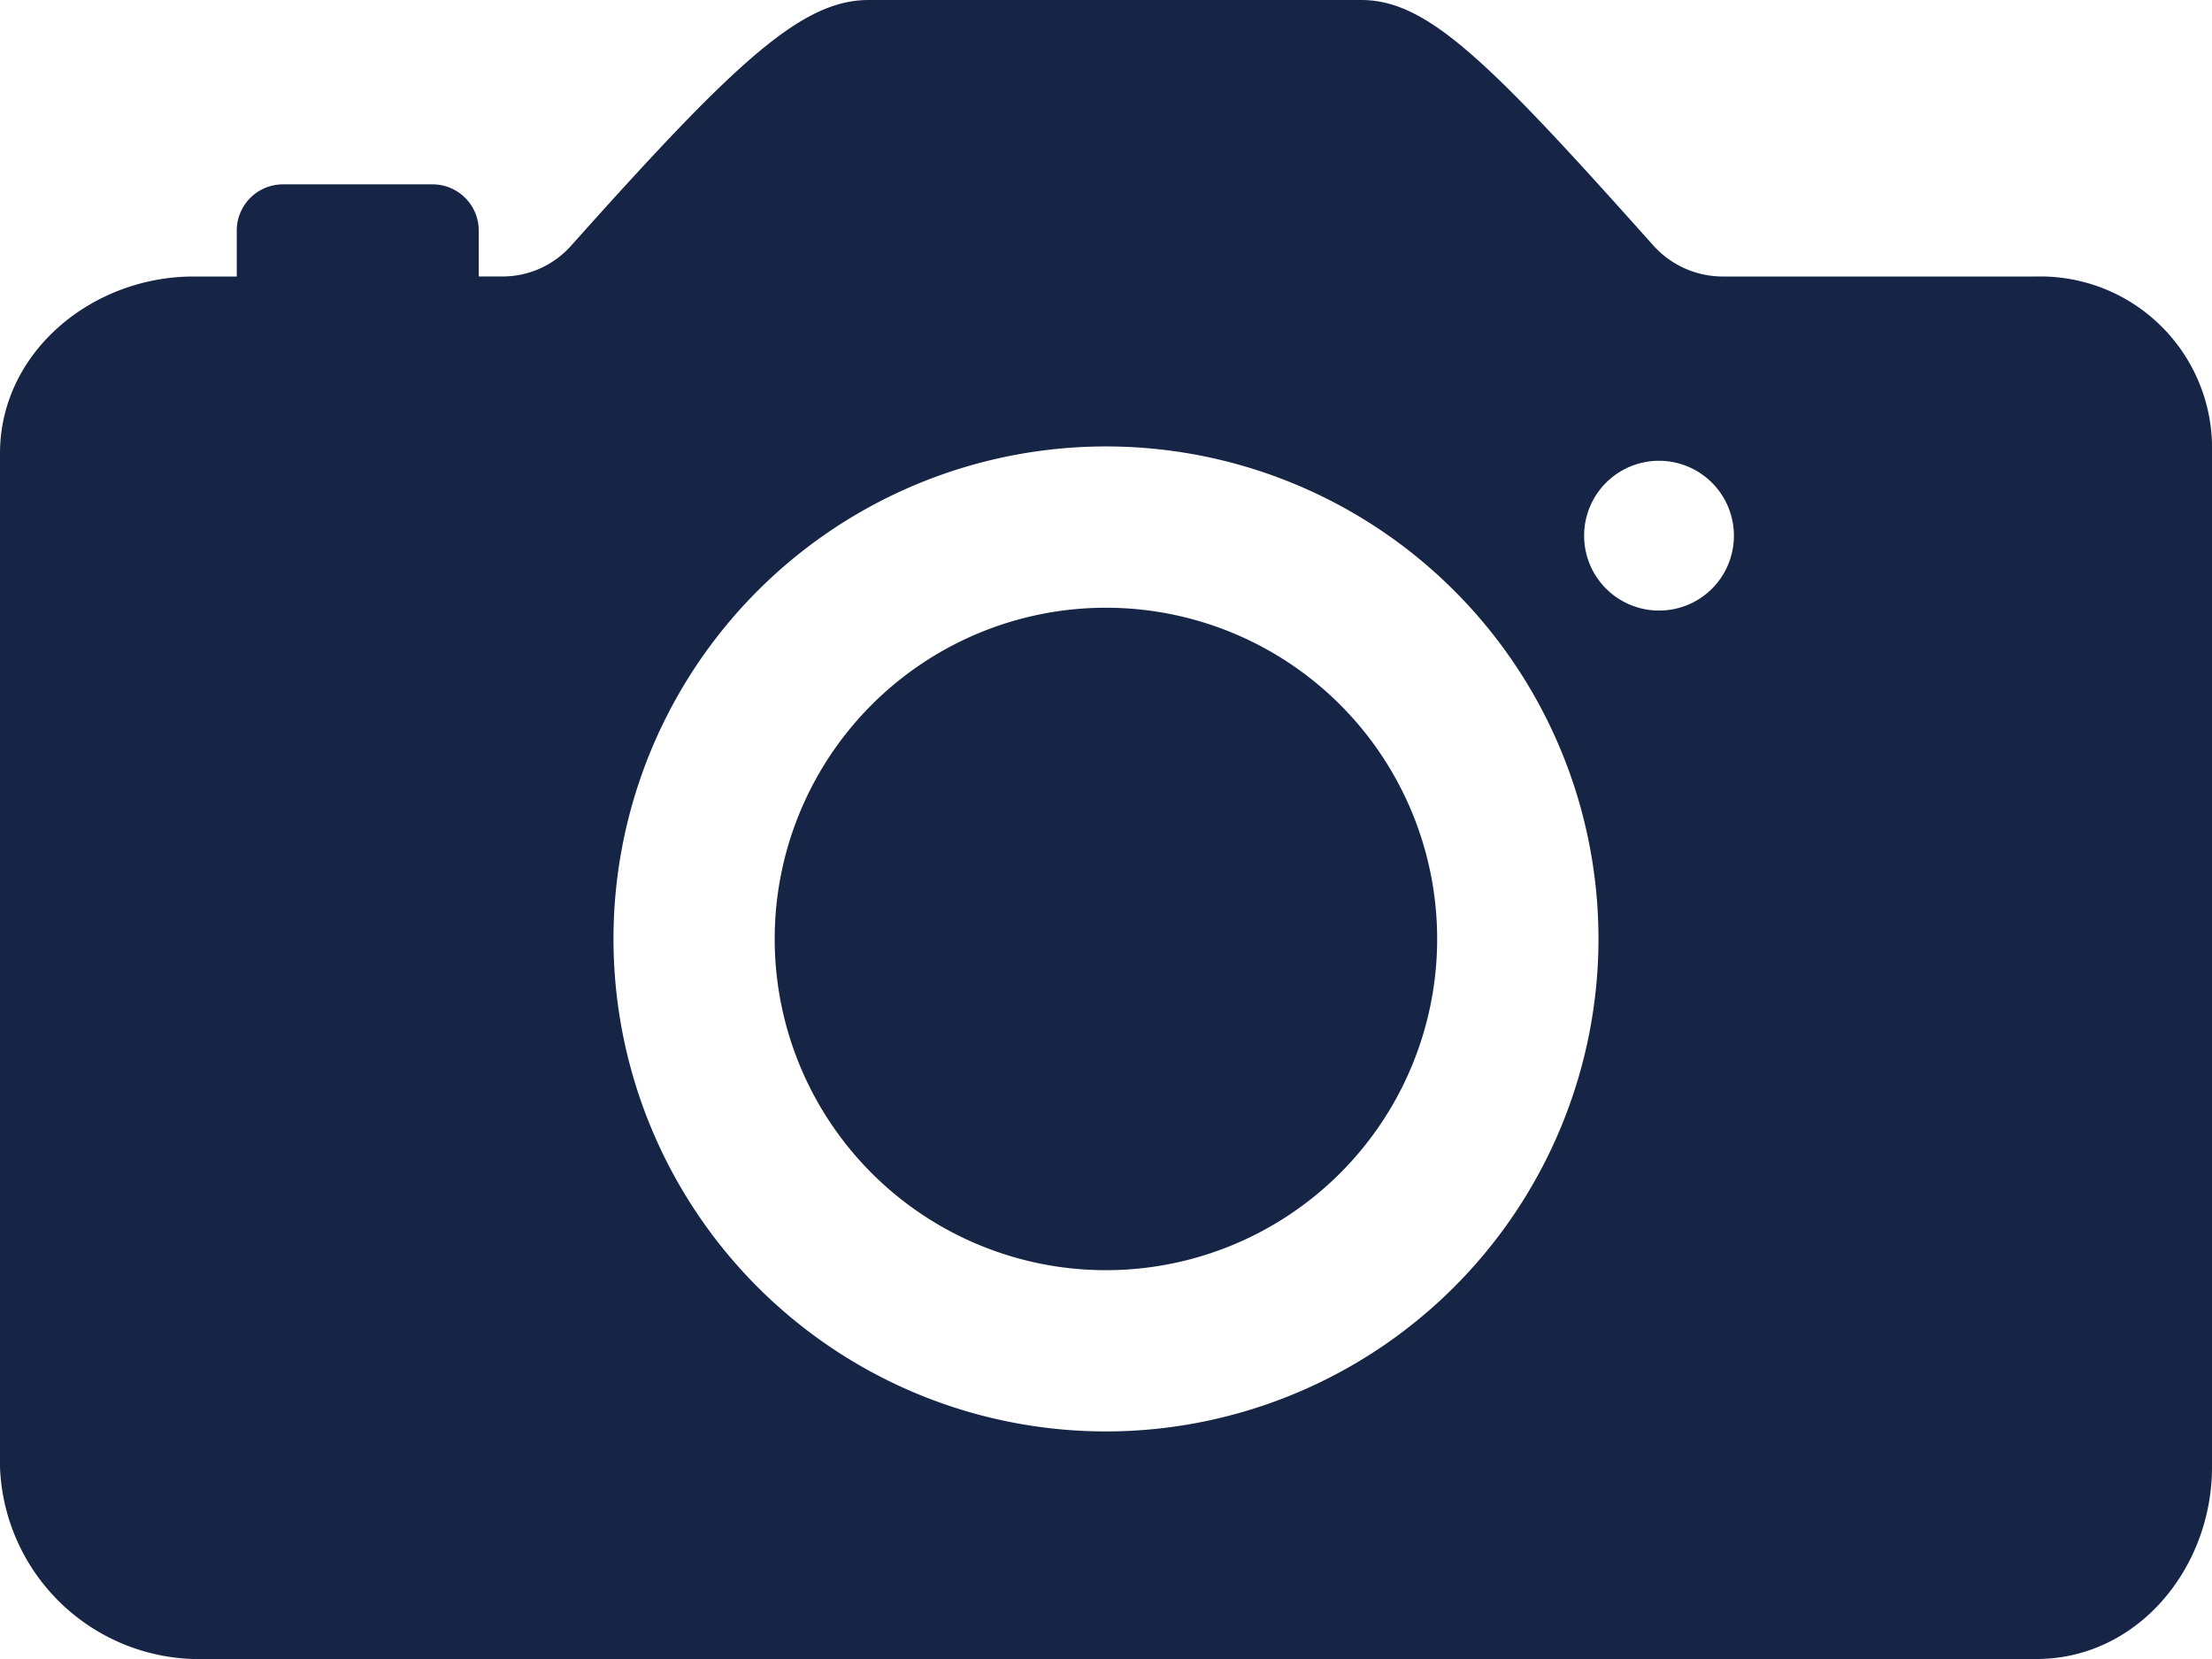 <svg id="camera" xmlns="http://www.w3.org/2000/svg" width="77.621" height="58.216" viewBox="0 0 77.621 58.216">
  <path id="Path_1787" data-name="Path 1787" d="M37.2,26.916A11.623,11.623,0,1,1,25.58,15.293,11.623,11.623,0,0,1,37.2,26.916Z" transform="translate(13.231 6.033)" fill="#162546"/>
  <path id="Path_1788" data-name="Path 1788" d="M75.956,17.578H64.94a3.281,3.281,0,0,1-2.426-1.092c-5.741-6.428-7.9-8.611-10.248-8.611H34.983c-2.365,0-4.69,2.183-10.451,8.631a3.218,3.218,0,0,1-2.405,1.071H21.3V15.961a1.622,1.622,0,0,0-1.617-1.617H14.425a1.622,1.622,0,0,0-1.617,1.617v1.617H11.292c-3.578,0-6.792,2.668-6.792,6.206V59.36a7,7,0,0,0,6.772,6.731H75.956c3.558,0,6.165-3.194,6.165-6.731V23.783A6.025,6.025,0,0,0,75.956,17.578ZM44.119,58.086A17.282,17.282,0,1,1,60.573,41.632,17.3,17.3,0,0,1,44.119,58.086ZM62.716,29.3a2.628,2.628,0,1,1,2.628-2.628A2.623,2.623,0,0,1,62.716,29.3Z" transform="translate(-4.5 -7.875)" fill="#162546"/>
</svg>

